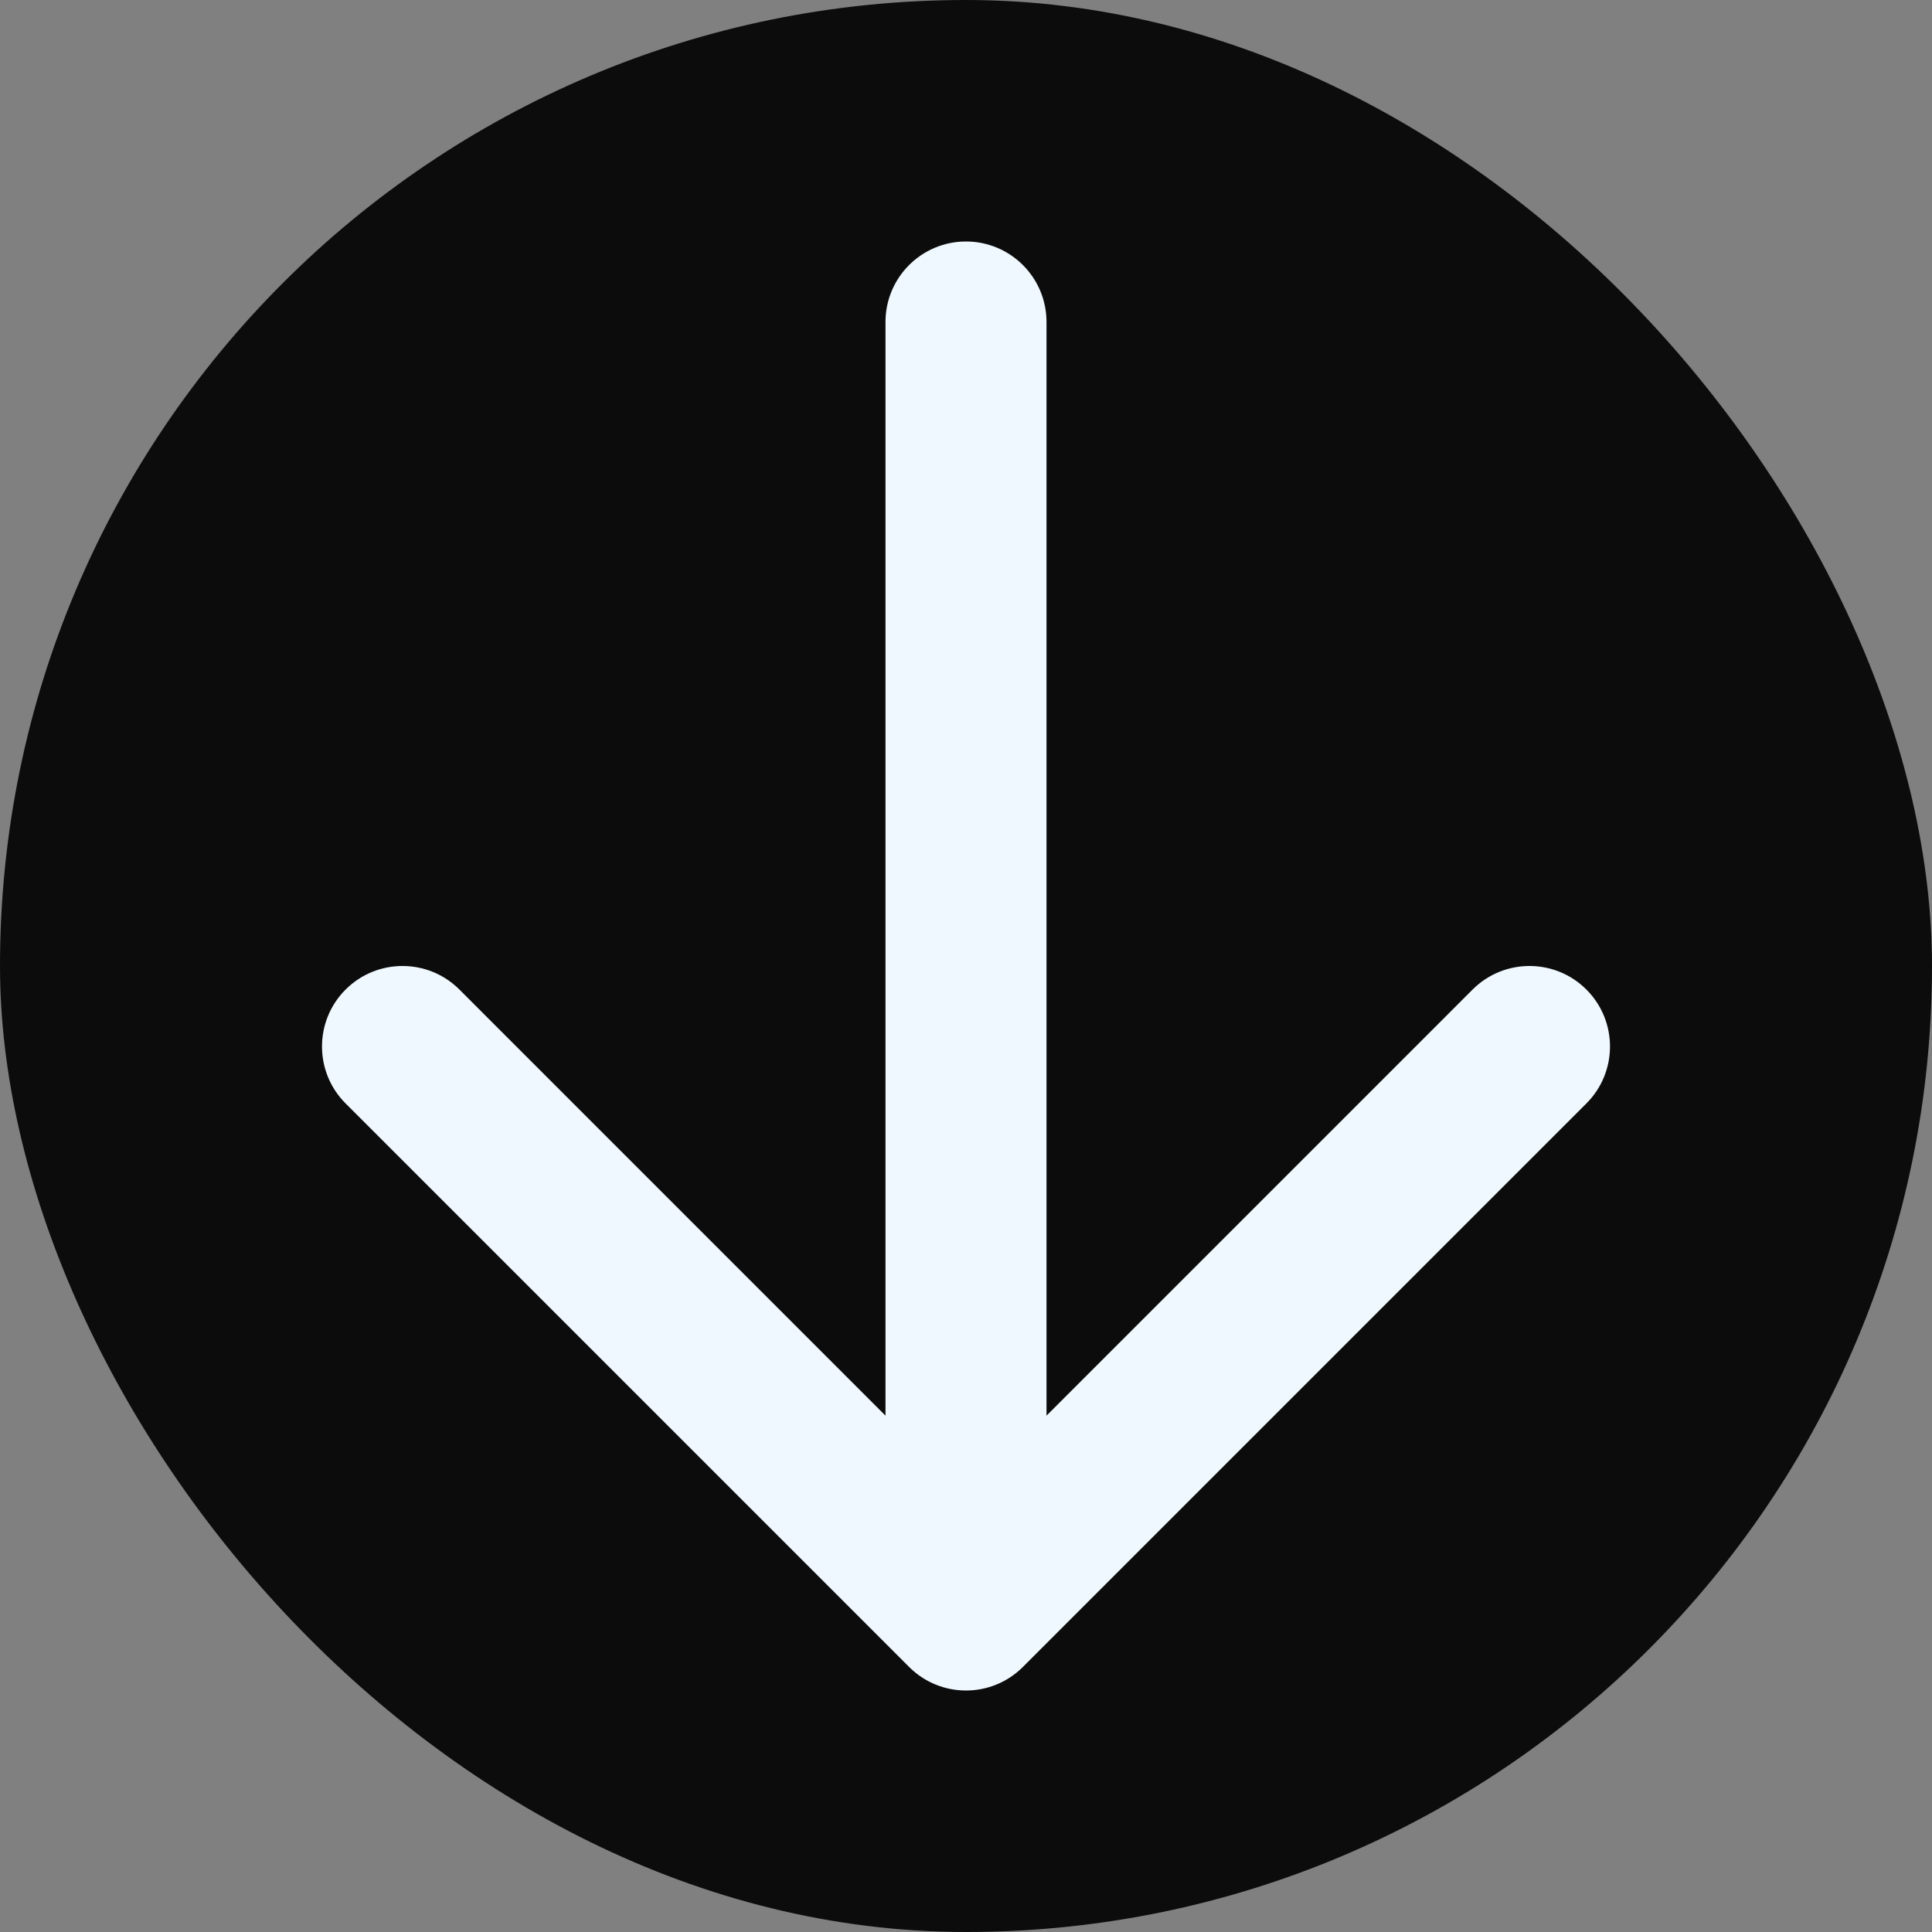 <svg width="70" height="70" viewBox="0 0 70 70" fill="none" xmlns="http://www.w3.org/2000/svg">
<rect x="0" y="0" width="70" height="70" fill="#808080" stroke="none"/>
<rect width="70" height="70" rx="35" fill="#0C0C0C"/>
<path fill-rule="evenodd" clip-rule="evenodd" d="M35 8.75C36.611 8.75 37.917 10.056 37.917 11.667V51.292L53.354 35.854C54.493 34.715 56.34 34.715 57.479 35.854C58.618 36.993 58.618 38.84 57.479 39.979L37.062 60.396C35.923 61.535 34.077 61.535 32.938 60.396L12.521 39.979C11.382 38.84 11.382 36.993 12.521 35.854C13.66 34.715 15.507 34.715 16.646 35.854L32.083 51.292V11.667C32.083 10.056 33.389 8.75 35 8.75Z" fill="#F0F8FF"/>
</svg>
